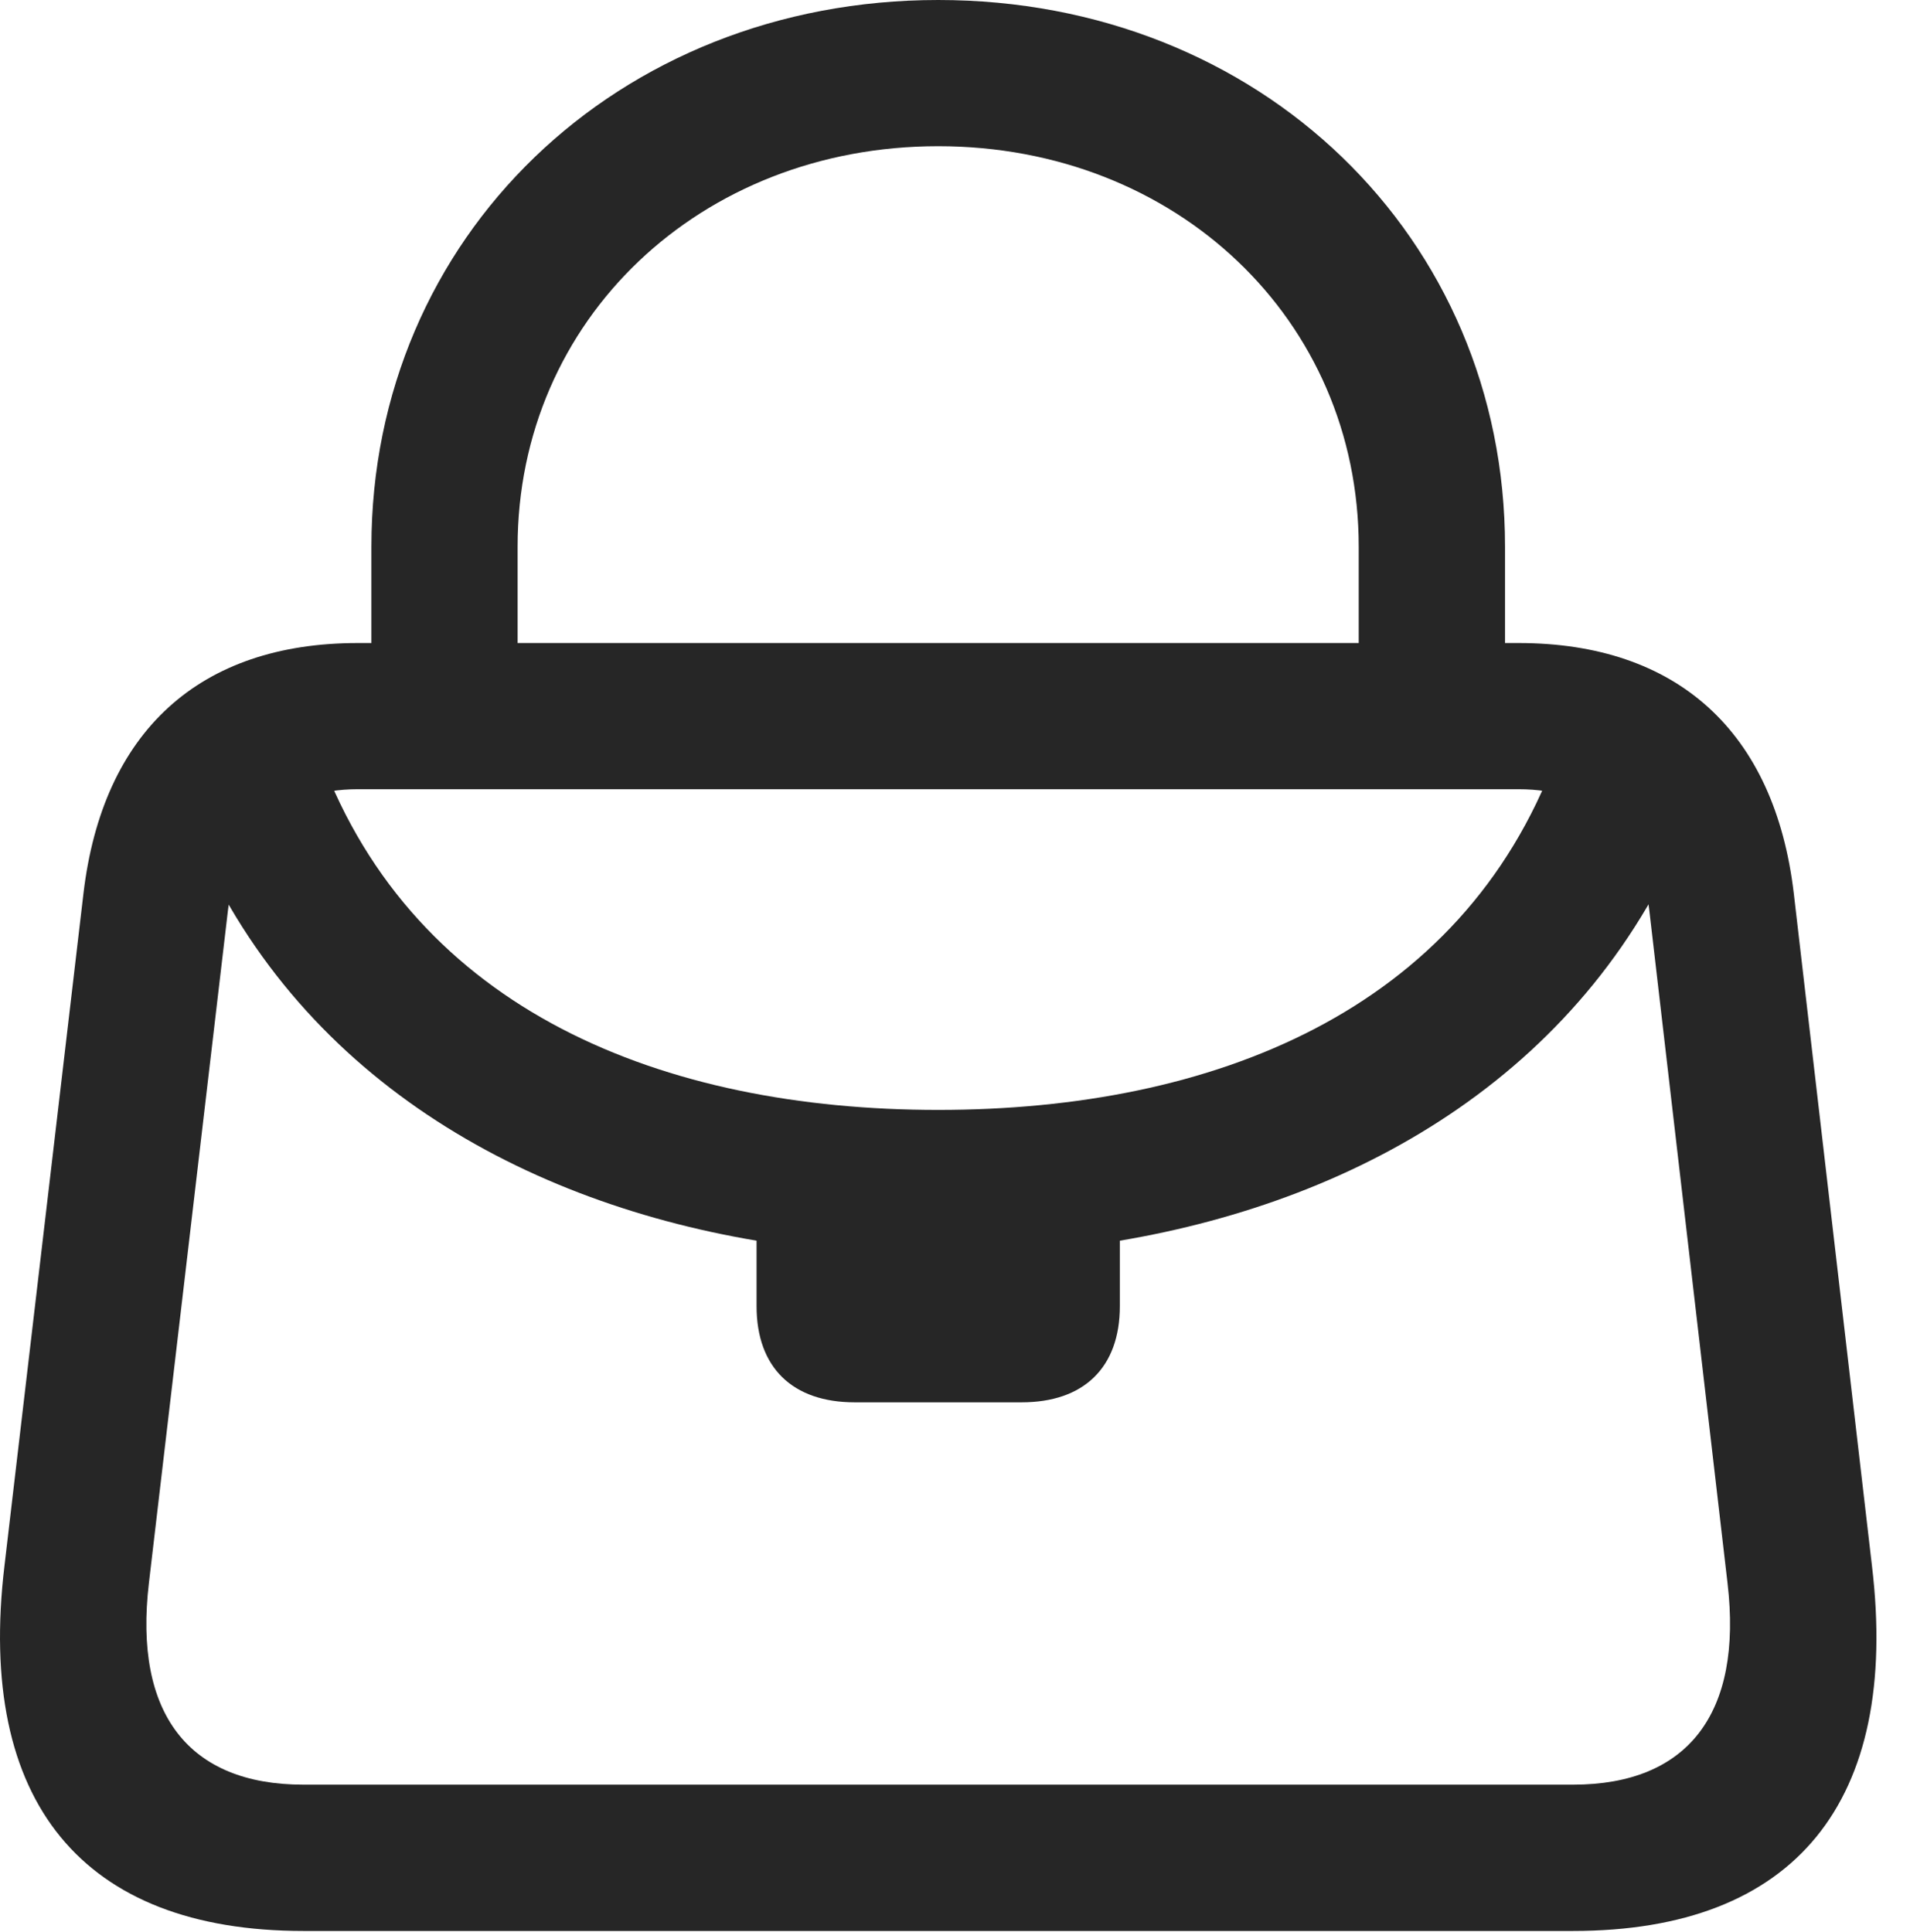 <?xml version="1.0" encoding="UTF-8"?>
<!--Generator: Apple Native CoreSVG 341-->
<!DOCTYPE svg
PUBLIC "-//W3C//DTD SVG 1.1//EN"
       "http://www.w3.org/Graphics/SVG/1.1/DTD/svg11.dtd">
<svg version="1.1" xmlns="http://www.w3.org/2000/svg" xmlns:xlink="http://www.w3.org/1999/xlink" viewBox="0 0 20.535 20.771">
 <g>
  <rect height="20.771" opacity="0" width="20.535" x="0" y="0"/>
  <path d="M3.993 7.275L5.565 7.275L5.565 5.879C5.565 3.438 7.528 1.572 10.087 1.572C12.646 1.572 14.608 3.438 14.608 5.879L14.608 7.275L16.181 7.275L16.181 5.879C16.181 2.549 13.544 0 10.087 0C6.64 0 3.993 2.549 3.993 5.879ZM3.261 20.762L16.913 20.762C19.296 20.762 20.429 19.375 20.126 16.836L19.286 9.609C19.081 7.861 18.026 6.914 16.327 6.914L3.847 6.914C2.147 6.914 1.103 7.861 0.897 9.609L0.048 16.836C-0.255 19.375 0.888 20.762 3.261 20.762ZM3.261 19.189C2.03 19.189 1.435 18.428 1.601 17.021L2.45 9.795C2.548 8.945 3.036 8.486 3.847 8.486L16.327 8.486C17.147 8.486 17.636 8.945 17.733 9.795L18.573 17.021C18.739 18.428 18.143 19.189 16.913 19.189ZM9.188 15.078L10.985 15.078C11.649 15.078 12.04 14.707 12.04 14.043L12.04 13.34C14.657 12.9 17.099 11.494 18.173 8.799L16.727 8.145C15.712 10.869 13.046 11.934 10.087 11.934C7.128 11.934 4.462 10.869 3.446 8.145L2.011 8.799C3.075 11.494 5.517 12.9 8.134 13.34L8.134 14.043C8.134 14.707 8.524 15.078 9.188 15.078Z" fill="black" fill-opacity="0.85"/>
 </g>
</svg>
